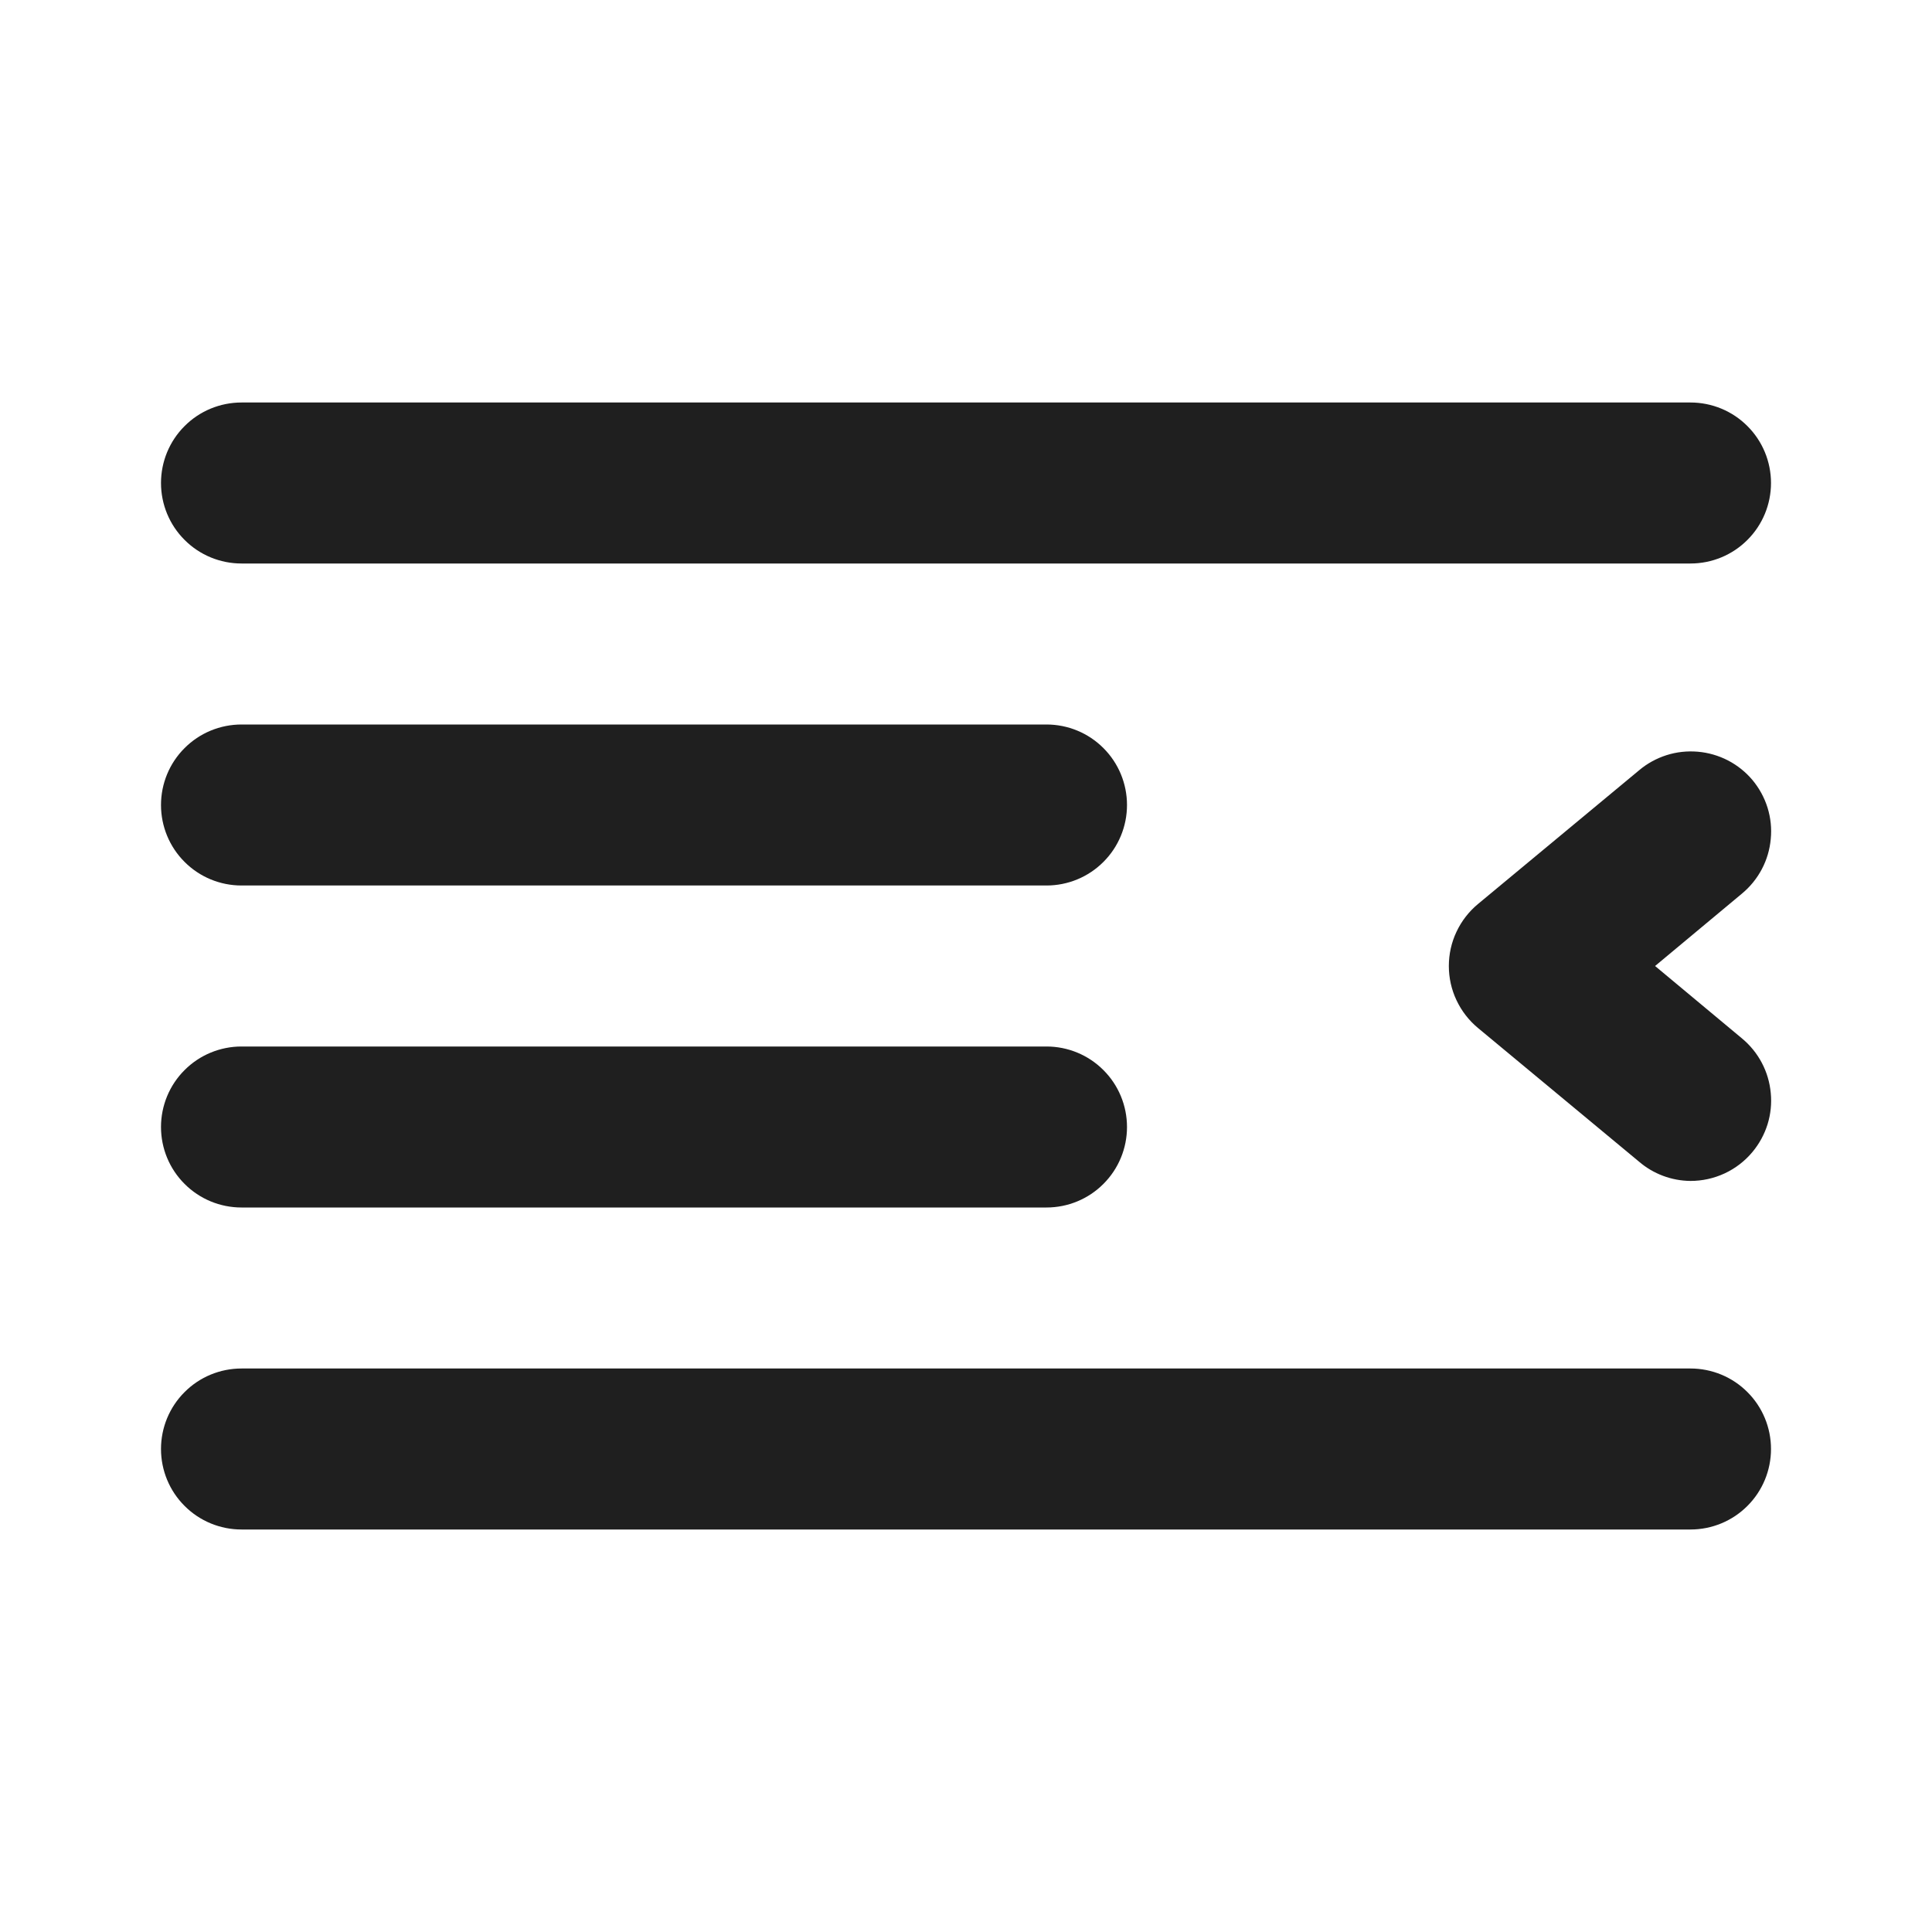 <svg width="24" height="24" viewBox="0 0 24 24" fill="none" xmlns="http://www.w3.org/2000/svg">
<rect width="24" height="24" fill="white"/>
<path d="M3 7H21C21.265 7 21.52 6.895 21.707 6.707C21.895 6.52 22 6.265 22 6C22 5.735 21.895 5.48 21.707 5.293C21.52 5.105 21.265 5 21 5H3C2.735 5 2.48 5.105 2.293 5.293C2.105 5.48 2 5.735 2 6C2 6.265 2.105 6.52 2.293 6.707C2.48 6.895 2.735 7 3 7ZM3 11H13C13.265 11 13.52 10.895 13.707 10.707C13.895 10.52 14 10.265 14 10C14 9.735 13.895 9.48 13.707 9.293C13.52 9.105 13.265 9 13 9H3C2.735 9 2.48 9.105 2.293 9.293C2.105 9.48 2 9.735 2 10C2 10.265 2.105 10.52 2.293 10.707C2.48 10.895 2.735 11 3 11ZM21.77 9.69C21.685 9.589 21.582 9.507 21.465 9.446C21.348 9.386 21.221 9.349 21.09 9.338C20.959 9.327 20.827 9.341 20.702 9.381C20.577 9.421 20.46 9.485 20.36 9.57L18.36 11.23C18.247 11.324 18.156 11.441 18.093 11.575C18.03 11.708 17.998 11.853 17.998 12C17.998 12.147 18.03 12.292 18.093 12.425C18.156 12.559 18.247 12.676 18.36 12.77L20.36 14.43C20.538 14.583 20.765 14.668 21 14.67C21.147 14.67 21.292 14.638 21.425 14.576C21.558 14.514 21.676 14.423 21.77 14.31C21.854 14.209 21.918 14.092 21.957 13.967C21.996 13.841 22.01 13.709 21.997 13.578C21.985 13.447 21.948 13.32 21.886 13.203C21.825 13.087 21.741 12.984 21.64 12.9L20.56 12L21.64 11.1C21.741 11.016 21.825 10.913 21.886 10.797C21.948 10.68 21.985 10.553 21.997 10.422C22.01 10.291 21.996 10.159 21.957 10.033C21.918 9.908 21.854 9.791 21.77 9.69ZM21 17H3C2.735 17 2.48 17.105 2.293 17.293C2.105 17.48 2 17.735 2 18C2 18.265 2.105 18.52 2.293 18.707C2.48 18.895 2.735 19 3 19H21C21.265 19 21.52 18.895 21.707 18.707C21.895 18.52 22 18.265 22 18C22 17.735 21.895 17.48 21.707 17.293C21.52 17.105 21.265 17 21 17ZM3 15H13C13.265 15 13.52 14.895 13.707 14.707C13.895 14.52 14 14.265 14 14C14 13.735 13.895 13.48 13.707 13.293C13.52 13.105 13.265 13 13 13H3C2.735 13 2.48 13.105 2.293 13.293C2.105 13.48 2 13.735 2 14C2 14.265 2.105 14.52 2.293 14.707C2.48 14.895 2.735 15 3 15Z" fill="#1F1F1F"/>
</svg>
